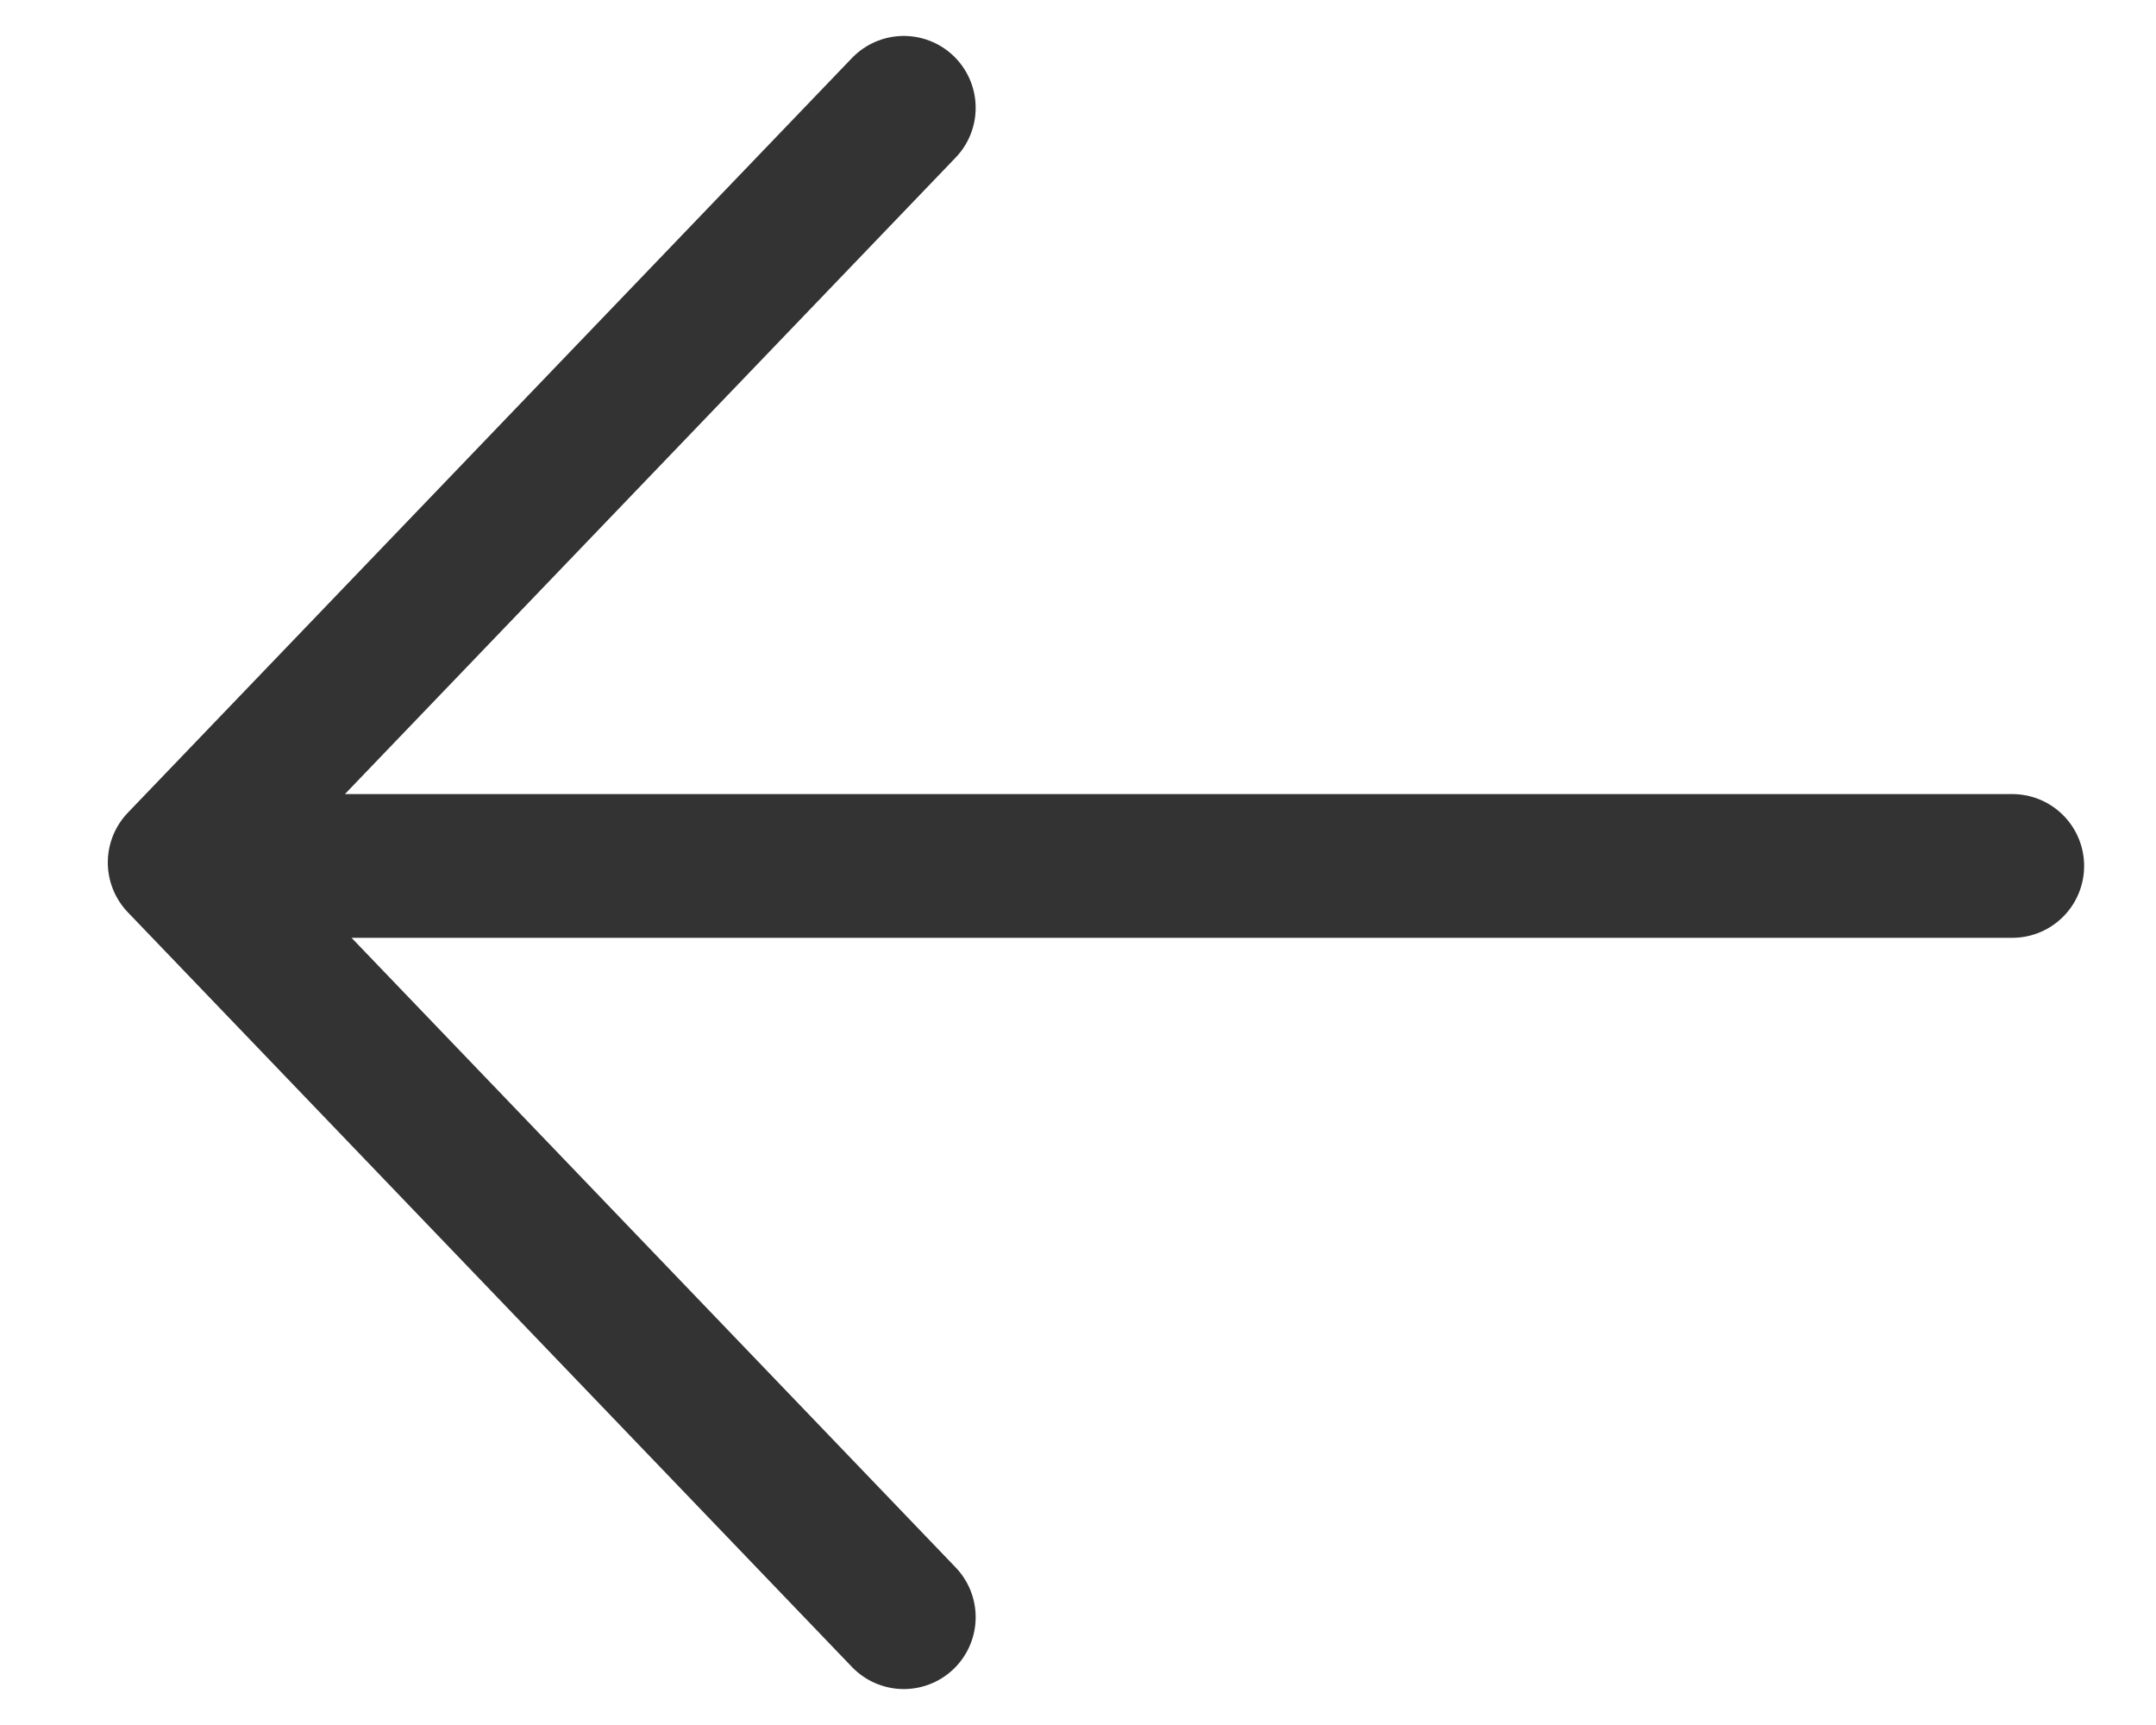 <svg width="15" height="12" viewBox="0 0 15 12" fill="none" xmlns="http://www.w3.org/2000/svg">
<path d="M6.288 0.75L1.25 6L6.288 11.25M2.2 6.024H14" stroke="#333333" stroke-linecap="round" stroke-linejoin="round"/>
</svg>

